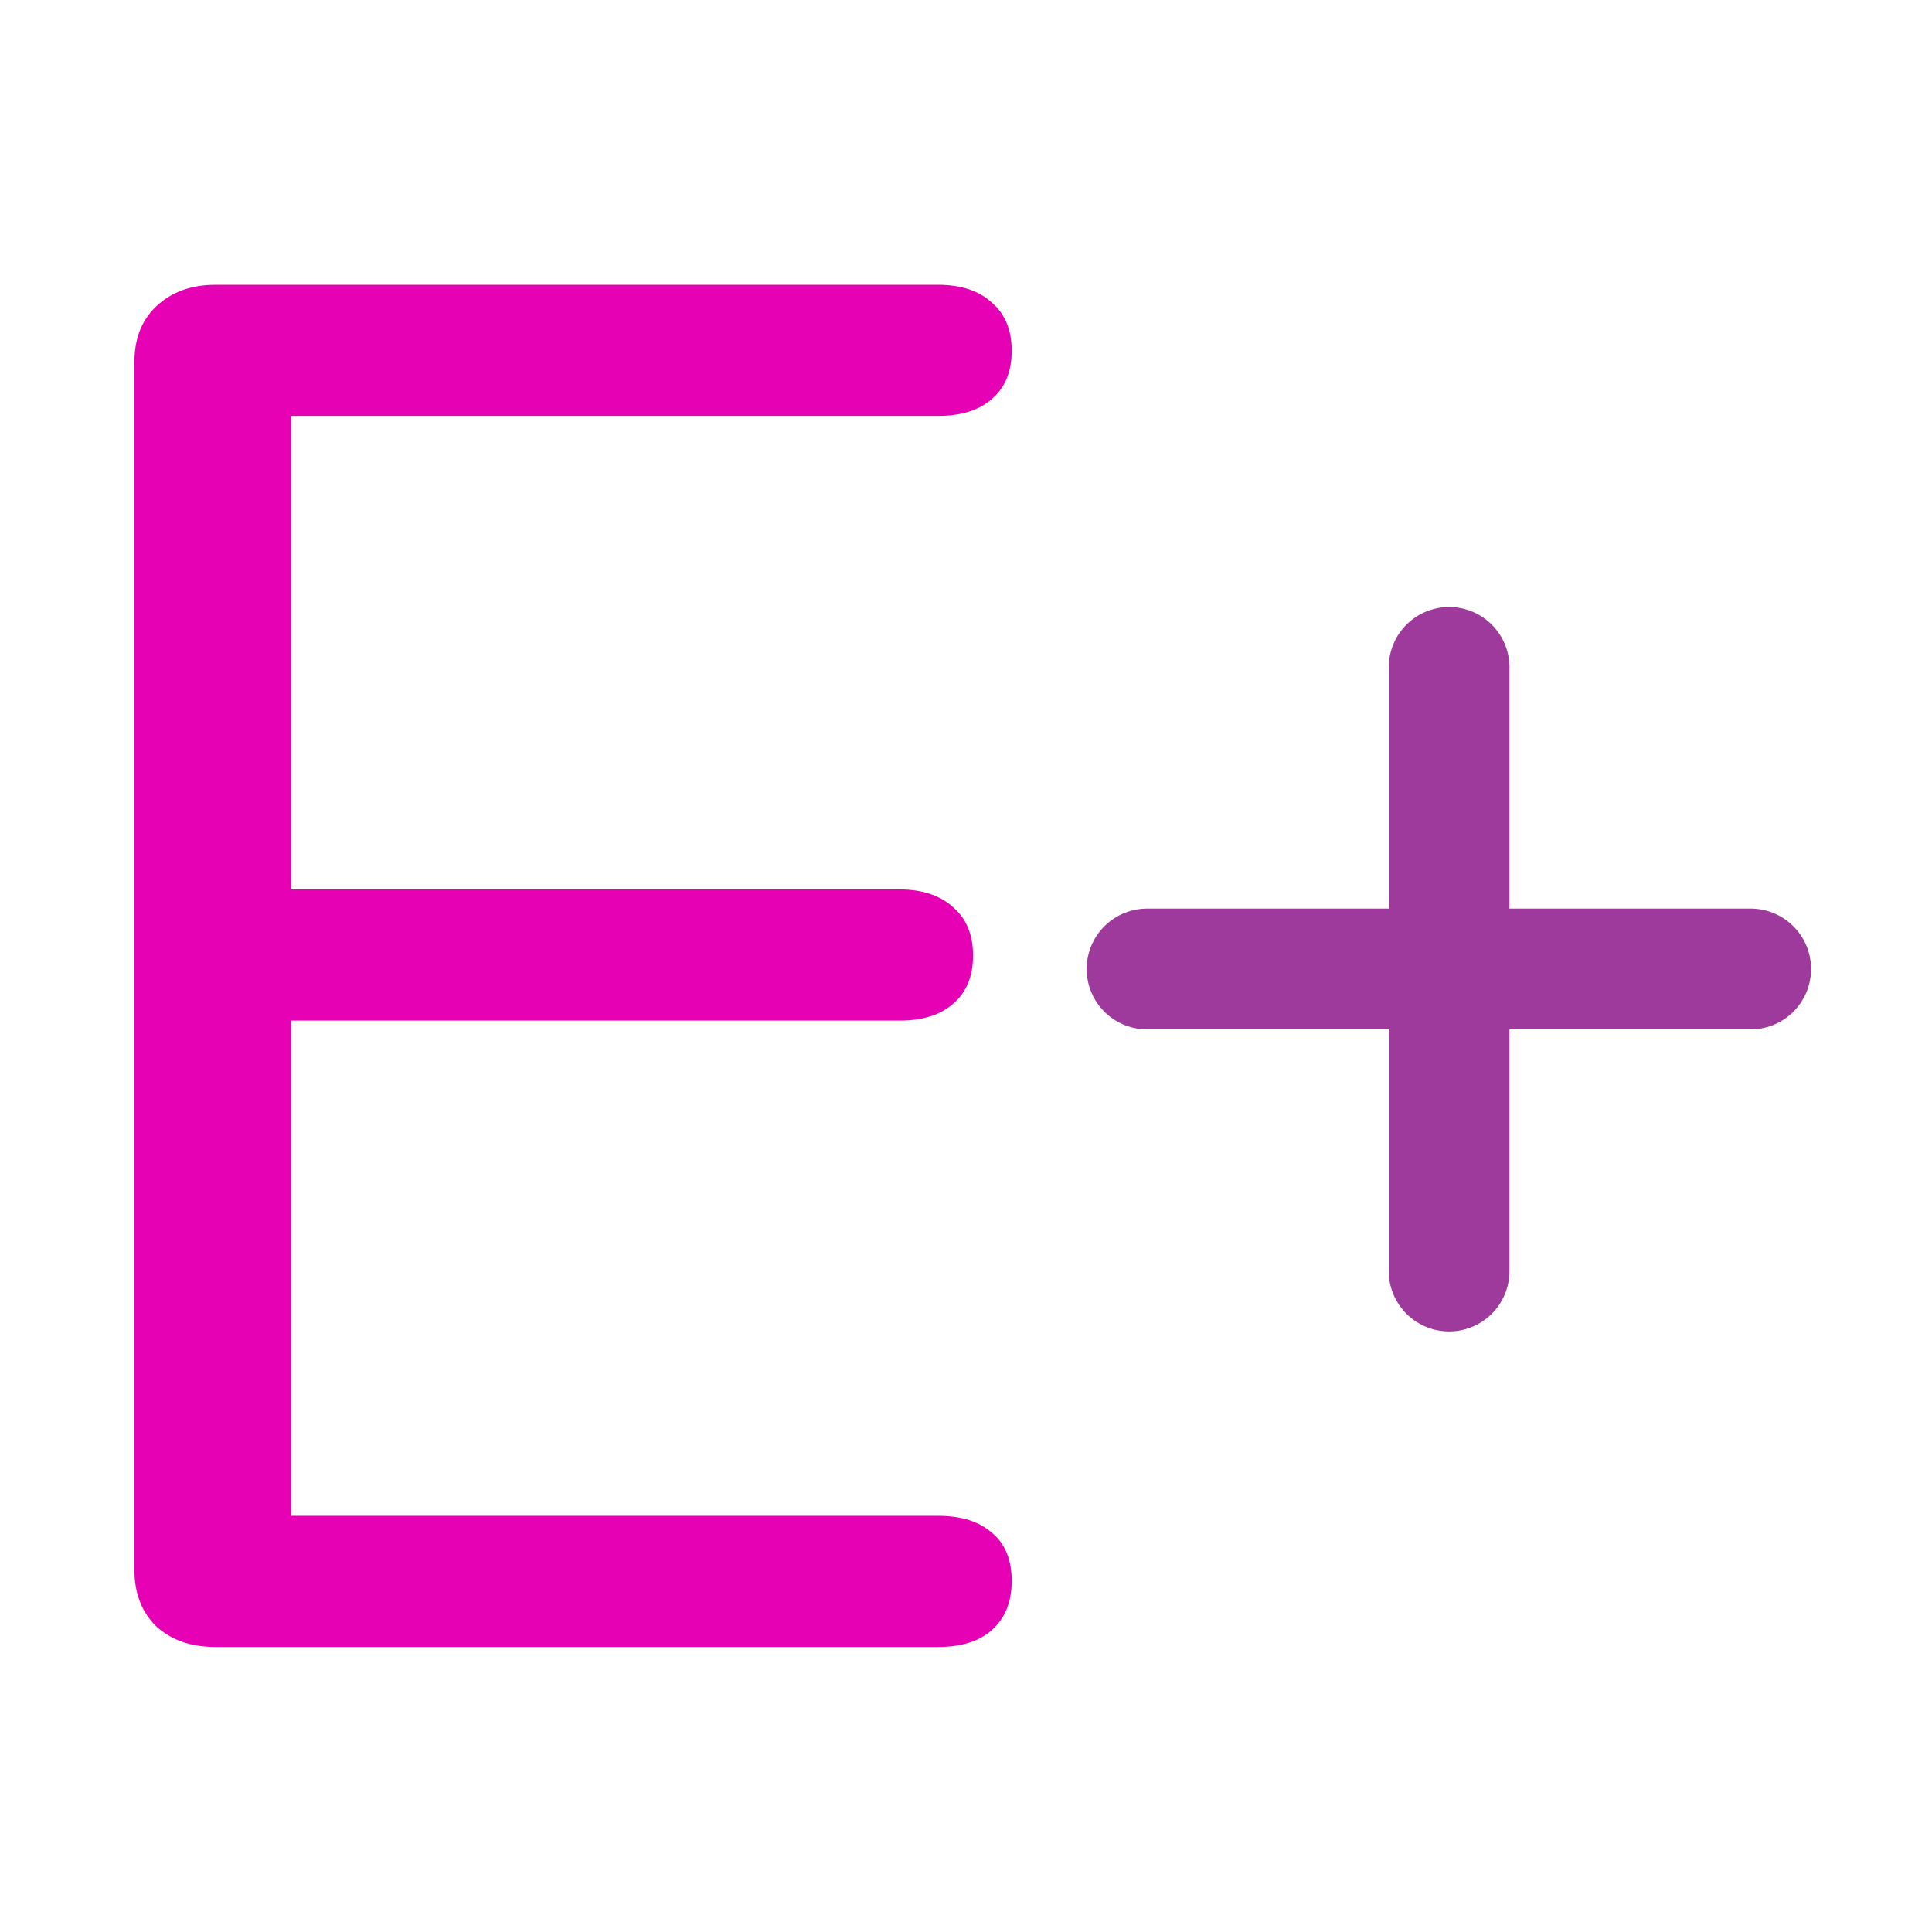 <?xml version="1.0" encoding="UTF-8"?>
<svg xmlns="http://www.w3.org/2000/svg" xmlns:xlink="http://www.w3.org/1999/xlink" width="32px" height="32px" viewBox="0 0 32 32" version="1.1">
<defs>
<g>
<symbol overflow="visible" id="glyph0-0">
<path style="stroke:none;" d="M 11.609 -22.562 L 11.609 5.766 L 2.625 5.766 L 2.625 -22.562 Z M 9.438 -20.672 L 4.766 -20.672 L 4.766 -19.75 L 6.594 -19.75 L 6.594 -18.688 L 4.734 -18.688 L 4.734 -17.766 L 9.438 -17.766 L 9.438 -18.688 L 7.547 -18.688 L 7.547 -19.75 L 9.438 -19.75 Z M 7.547 -17.031 L 4.734 -17.031 L 4.734 -14.078 L 9.438 -14.078 L 9.438 -15.047 L 7.547 -15.047 Z M 6.594 -16.031 L 6.594 -15.047 L 5.656 -15.047 L 5.656 -16.031 Z M 9.438 -13.312 L 4.734 -13.312 L 4.734 -12.359 L 6.594 -12.359 L 6.594 -11.328 L 4.734 -11.328 L 4.734 -10.375 L 7.547 -10.375 L 7.547 -12.359 L 9.438 -12.359 Z M 9.438 -11.609 L 8.516 -11.609 L 8.516 -9.734 L 4.734 -9.734 L 4.734 -8.766 L 9.438 -8.766 Z M 9.438 -8.156 L 6.594 -8.156 L 6.594 -6.562 L 7.547 -6.562 L 7.547 -7.203 L 8.516 -7.203 L 8.516 -5.891 L 5.656 -5.891 L 5.656 -8.156 L 4.734 -8.156 L 4.734 -4.953 L 9.438 -4.953 Z M 9.438 -3.234 L 4.734 -3.234 L 4.734 -0.031 L 9.438 -0.031 Z M 8.516 -2.297 L 8.516 -0.984 L 5.656 -0.984 L 5.656 -2.297 Z M 9.438 0.609 L 4.734 0.609 L 4.734 1.531 L 6.719 1.531 L 4.734 2.875 L 4.734 3.812 L 9.438 3.812 L 9.438 2.875 L 6.531 2.875 L 8.516 1.531 L 9.438 1.531 Z M 9.438 0.609 "/>
</symbol>
<symbol overflow="visible" id="glyph0-1">
<path style="stroke:none;" d="M 4.125 0 C 3.719 0 3.391 -0.113 3.141 -0.344 C 2.898 -0.582 2.781 -0.895 2.781 -1.281 L 2.781 -21.281 C 2.781 -21.664 2.898 -21.973 3.141 -22.203 C 3.391 -22.441 3.719 -22.562 4.125 -22.562 L 16.094 -22.562 C 16.477 -22.562 16.773 -22.461 16.984 -22.266 C 17.203 -22.078 17.312 -21.812 17.312 -21.469 C 17.312 -21.125 17.203 -20.859 16.984 -20.672 C 16.773 -20.484 16.477 -20.391 16.094 -20.391 L 5.375 -20.391 L 5.375 -12.547 L 15.453 -12.547 C 15.836 -12.547 16.133 -12.445 16.344 -12.25 C 16.562 -12.062 16.672 -11.797 16.672 -11.453 C 16.672 -11.109 16.562 -10.844 16.344 -10.656 C 16.133 -10.469 15.836 -10.375 15.453 -10.375 L 5.375 -10.375 L 5.375 -2.172 L 16.094 -2.172 C 16.477 -2.172 16.773 -2.078 16.984 -1.891 C 17.203 -1.711 17.312 -1.445 17.312 -1.094 C 17.312 -0.75 17.203 -0.477 16.984 -0.281 C 16.773 -0.094 16.477 0 16.094 0 Z M 4.125 0 "/>
</symbol>
</g>
</defs>
<g id="surface1">
<g style="fill:rgb(90.196%,0.784%,70.588%);fill-opacity:1;">
  <use xlink:href="#glyph0-1" x="-0.555" y="27.279"/>
</g>
<path style="fill:none;stroke-width:0.261;stroke-linecap:round;stroke-linejoin:miter;stroke:rgb(61.569%,22.745%,60.784%);stroke-opacity:1;stroke-miterlimit:4;" d="M 2.342 294.845 L 3.647 294.845 " transform="matrix(7.662,0,0,7.662,1.054,-2243.053)"/>
<path style="fill:none;stroke-width:0.261;stroke-linecap:round;stroke-linejoin:miter;stroke:rgb(61.569%,22.745%,60.784%);stroke-opacity:1;stroke-miterlimit:4;" d="M 2.995 294.193 L 2.995 295.498 " transform="matrix(7.662,0,0,7.662,1.054,-2243.053)"/>
</g>
</svg>
